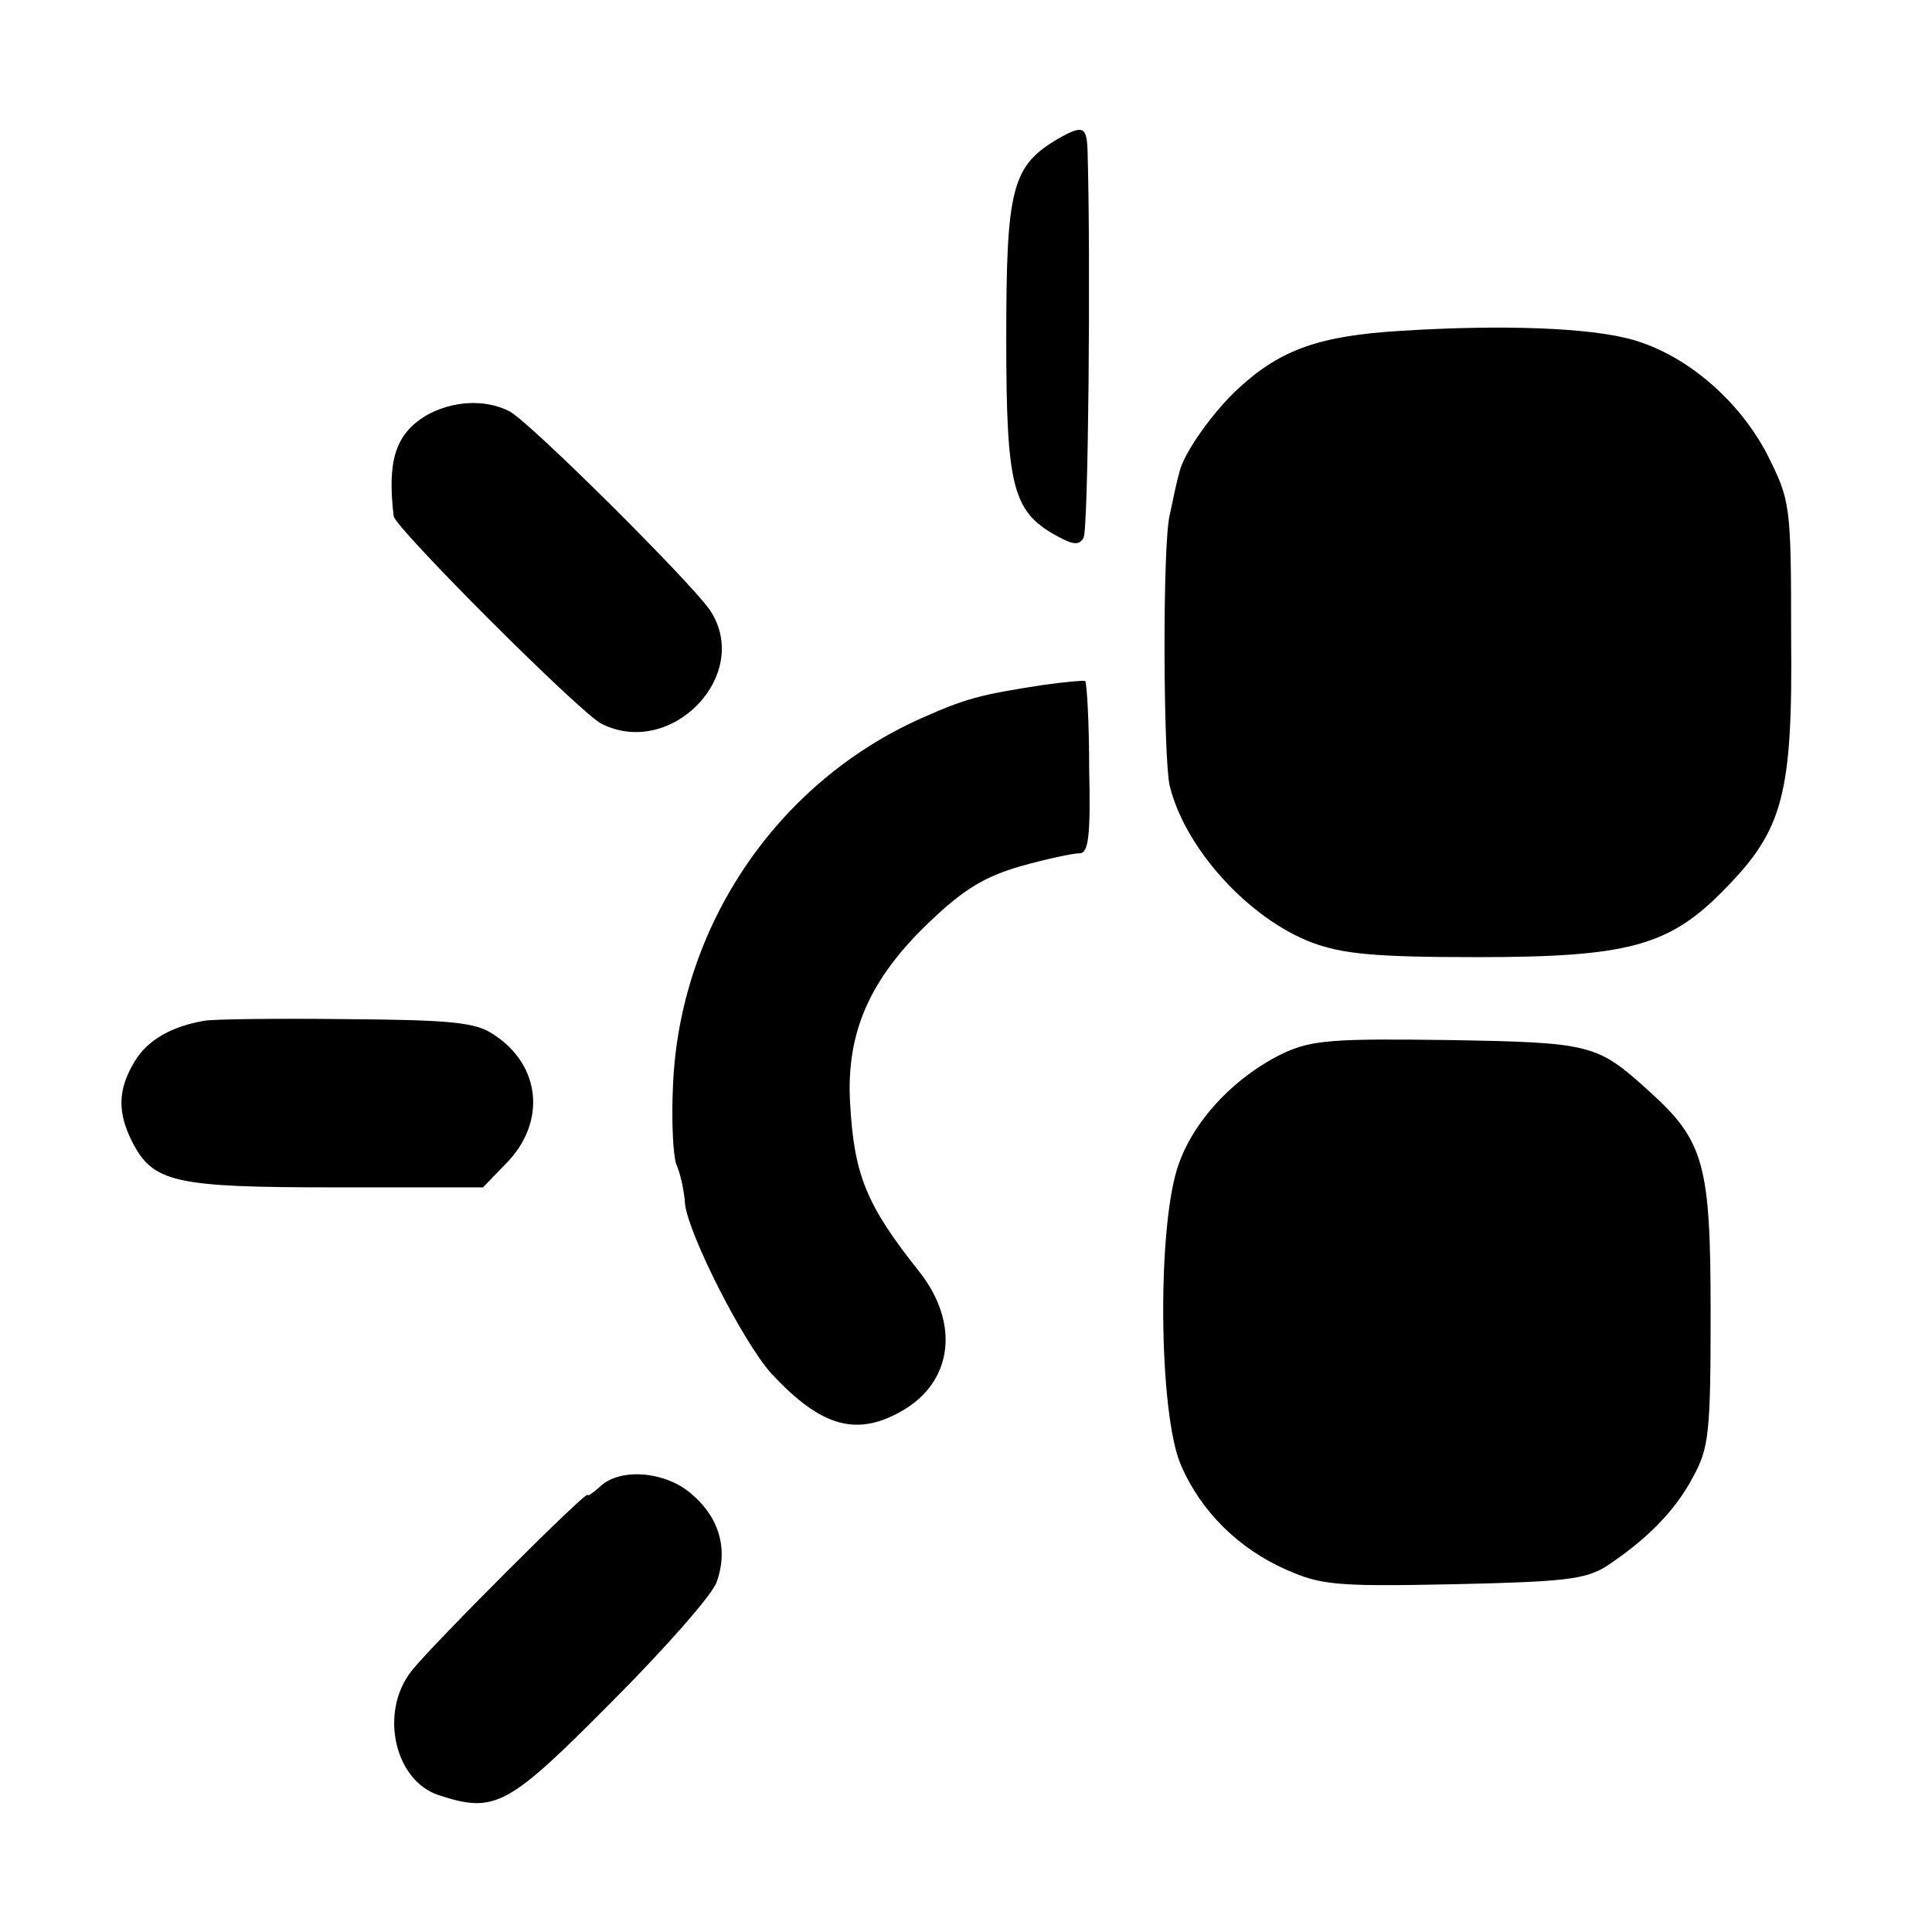 <?xml version="1.0" standalone="no"?>
<!DOCTYPE svg PUBLIC "-//W3C//DTD SVG 20010904//EN"
 "http://www.w3.org/TR/2001/REC-SVG-20010904/DTD/svg10.dtd">
<svg version="1.0" xmlns="http://www.w3.org/2000/svg"
 width="240pt" height="240pt" viewBox="0 0 240 240"
 preserveAspectRatio="xMidYMid meet">
<g transform="translate(0,240) scale(0.1,-0.1)"
fill="#000000" stroke="none">
<path d="M1315 2228 c-58 -34 -65 -61 -65 -248 0 -189 8 -217 67 -248 17 -9
24 -9 29 0 6 9 9 345 5 481 -1 30 -6 32 -36 15z"/>
<path d="M1740 1989 c-100 -6 -149 -23 -201 -71 -31 -28 -69 -81 -74 -105 -3
-10 -8 -34 -12 -53 -9 -37 -8 -300 0 -336 19 -78 98 -165 177 -195 38 -14 77
-18 205 -18 188 0 239 14 307 84 73 74 85 118 83 314 0 166 -1 169 -30 227
-35 67 -100 123 -167 142 -53 15 -162 19 -288 11z"/>
<path d="M528 1883 c-37 -23 -47 -56 -39 -124 1 -14 231 -244 258 -258 87 -44
188 61 135 141 -25 36 -223 233 -249 247 -31 16 -73 13 -105 -6z"/>
<path d="M1295 1549 c-78 -12 -96 -17 -150 -41 -180 -80 -301 -259 -309 -457
-2 -42 0 -85 4 -97 5 -11 10 -33 11 -50 5 -39 72 -171 107 -210 63 -68 108
-80 167 -44 59 37 66 107 18 169 -67 84 -82 121 -87 211 -5 88 25 155 100 226
41 39 67 55 112 68 32 9 65 16 73 16 11 0 14 20 12 106 0 58 -3 107 -5 108 -1
1 -25 -1 -53 -5z"/>
<path d="M254 1132 c-41 -7 -71 -24 -87 -51 -21 -35 -21 -63 -3 -99 26 -51 52
-57 252 -57 l184 0 29 30 c50 51 43 122 -16 160 -22 15 -52 18 -183 19 -86 1
-165 0 -176 -2z"/>
<path d="M1595 1092 c-59 -28 -110 -81 -130 -136 -28 -73 -26 -312 2 -376 25
-58 72 -104 131 -130 43 -19 62 -21 207 -18 138 3 164 6 190 22 50 33 86 69
108 111 20 36 22 55 22 205 0 184 -8 213 -77 275 -64 58 -71 60 -248 63 -144
2 -170 0 -205 -16z"/>
<path d="M744 552 c-8 -7 -14 -11 -14 -9 0 7 -195 -188 -219 -219 -40 -51 -21
-136 34 -154 70 -23 86 -14 214 115 66 66 125 133 131 149 15 41 4 81 -32 111
-33 28 -90 32 -114 7z"/>
</g>
</svg>
